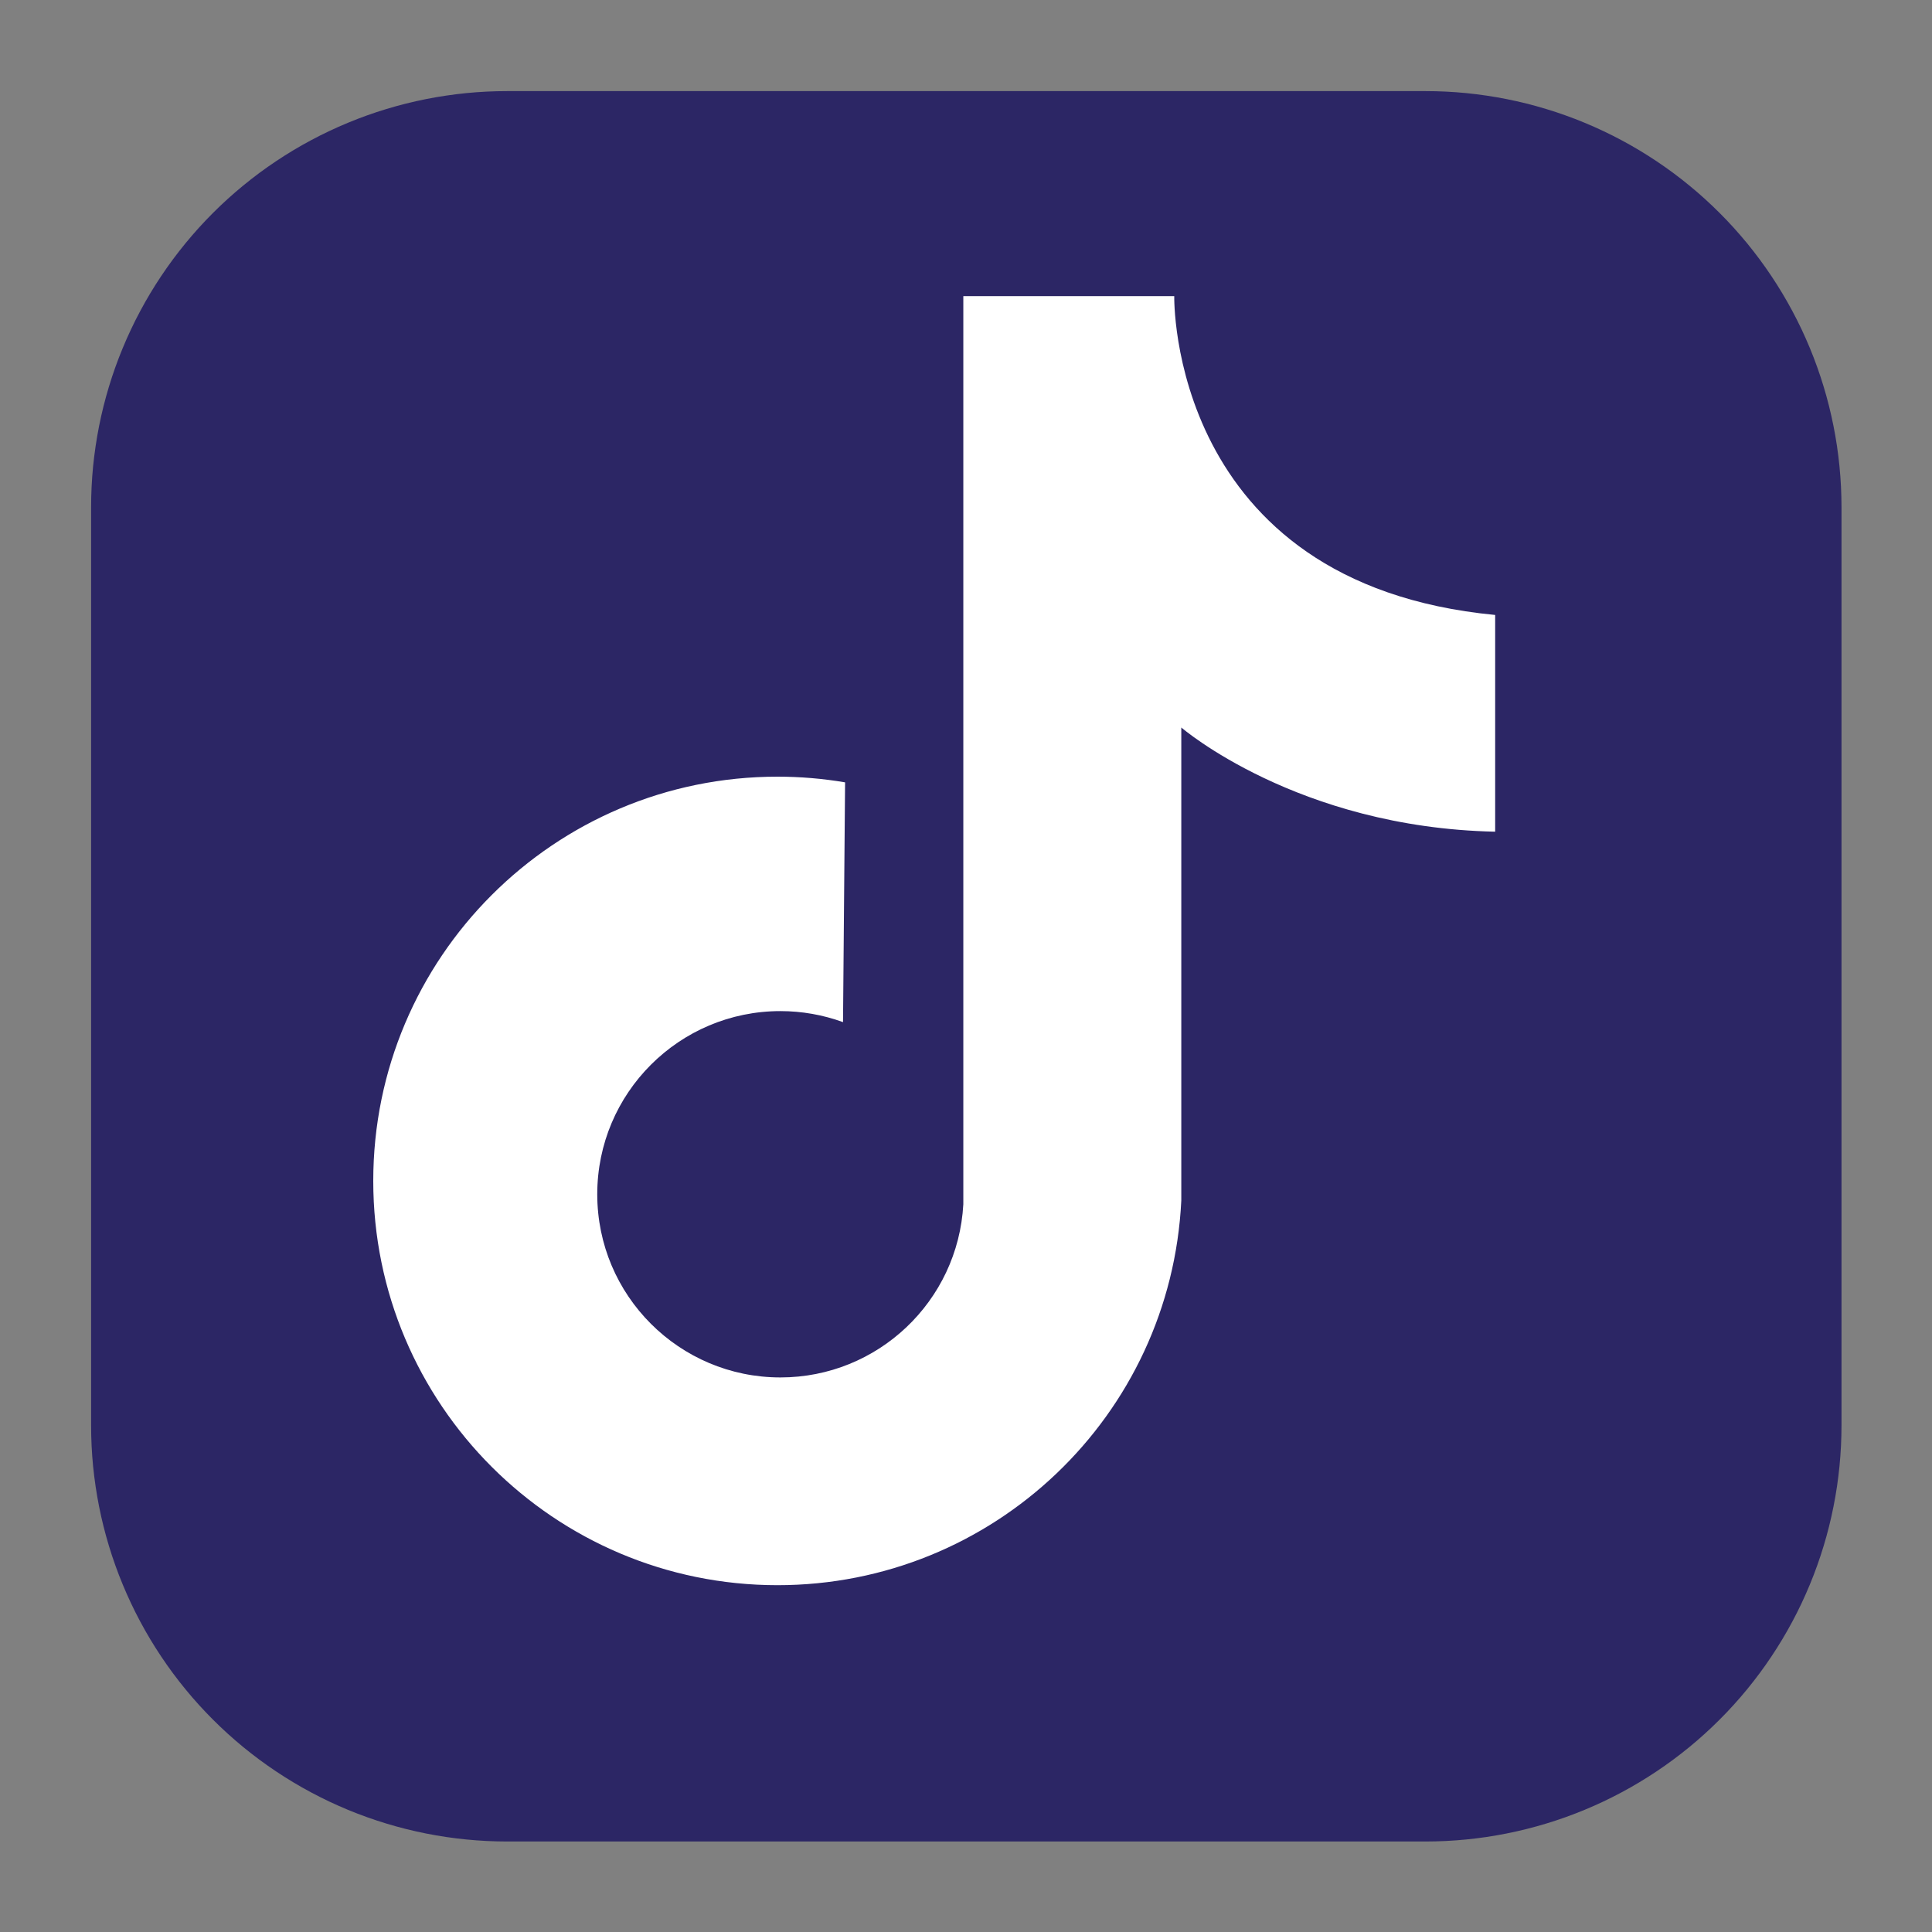 <svg xmlns="http://www.w3.org/2000/svg" xmlns:xlink="http://www.w3.org/1999/xlink" width="500" zoomAndPan="magnify" viewBox="0 0 375 375" height="500" preserveAspectRatio="xMidYMid meet" version="1.0"><rect x="0" y="0" width="375" height="375" fill="#808080" stroke="none"/><defs><clipPath id="cad71176c2"><path d="M 17.684 17.684 L 357.434 17.684 L 357.434 357.434 L 17.684 357.434 Z M 17.684 17.684 " clip-rule="nonzero"/></clipPath></defs><g clip-path="url(#cad71176c2)"><path fill="#2c2665" d="M 98.441 17.684 L 276.676 17.684 C 277.996 17.684 279.316 17.715 280.637 17.781 C 281.957 17.844 283.273 17.941 284.59 18.07 C 285.906 18.203 287.215 18.363 288.523 18.559 C 289.832 18.75 291.133 18.977 292.43 19.234 C 293.727 19.492 295.016 19.781 296.297 20.102 C 297.578 20.426 298.852 20.777 300.117 21.16 C 301.383 21.543 302.637 21.957 303.879 22.402 C 305.125 22.848 306.359 23.324 307.578 23.832 C 308.801 24.336 310.008 24.871 311.203 25.438 C 312.398 26 313.578 26.594 314.742 27.219 C 315.91 27.84 317.059 28.492 318.191 29.172 C 319.324 29.852 320.441 30.559 321.539 31.293 C 322.641 32.027 323.719 32.789 324.781 33.574 C 325.844 34.363 326.883 35.176 327.906 36.016 C 328.93 36.852 329.93 37.715 330.906 38.602 C 331.887 39.492 332.844 40.402 333.777 41.336 C 334.715 42.27 335.625 43.227 336.512 44.207 C 337.398 45.188 338.262 46.188 339.102 47.207 C 339.938 48.23 340.75 49.273 341.539 50.332 C 342.328 51.395 343.086 52.477 343.82 53.574 C 344.555 54.672 345.262 55.789 345.941 56.922 C 346.621 58.055 347.273 59.207 347.895 60.371 C 348.52 61.535 349.113 62.719 349.68 63.91 C 350.242 65.105 350.777 66.316 351.285 67.535 C 351.789 68.758 352.266 69.988 352.711 71.234 C 353.156 72.477 353.57 73.734 353.953 74.996 C 354.34 76.262 354.691 77.535 355.012 78.816 C 355.332 80.102 355.621 81.391 355.879 82.684 C 356.137 83.98 356.363 85.285 356.559 86.59 C 356.75 87.898 356.914 89.211 357.043 90.523 C 357.172 91.84 357.27 93.156 357.336 94.477 C 357.398 95.797 357.43 97.117 357.434 98.441 L 357.434 276.676 C 357.43 277.996 357.398 279.316 357.336 280.637 C 357.27 281.957 357.172 283.273 357.043 284.59 C 356.914 285.906 356.75 287.215 356.559 288.523 C 356.363 289.832 356.137 291.133 355.879 292.43 C 355.621 293.727 355.332 295.016 355.012 296.297 C 354.691 297.578 354.34 298.852 353.953 300.117 C 353.57 301.383 353.156 302.637 352.711 303.879 C 352.266 305.125 351.789 306.359 351.285 307.578 C 350.777 308.801 350.242 310.008 349.68 311.203 C 349.113 312.398 348.52 313.578 347.895 314.742 C 347.273 315.91 346.621 317.059 345.941 318.191 C 345.262 319.324 344.555 320.441 343.82 321.539 C 343.086 322.641 342.328 323.719 341.539 324.781 C 340.75 325.844 339.938 326.883 339.102 327.906 C 338.262 328.93 337.398 329.93 336.512 330.906 C 335.625 331.887 334.715 332.844 333.777 333.777 C 332.844 334.711 331.887 335.625 330.906 336.512 C 329.93 337.398 328.93 338.262 327.906 339.102 C 326.883 339.938 325.844 340.75 324.781 341.539 C 323.719 342.328 322.641 343.086 321.539 343.82 C 320.441 344.555 319.324 345.262 318.191 345.941 C 317.059 346.621 315.91 347.273 314.742 347.895 C 313.578 348.52 312.398 349.113 311.203 349.68 C 310.008 350.242 308.801 350.777 307.578 351.285 C 306.359 351.789 305.125 352.266 303.879 352.711 C 302.637 353.156 301.383 353.57 300.117 353.953 C 298.852 354.336 297.578 354.691 296.297 355.012 C 295.016 355.332 293.727 355.621 292.43 355.879 C 291.133 356.137 289.832 356.363 288.523 356.559 C 287.215 356.75 285.906 356.914 284.59 357.043 C 283.273 357.172 281.957 357.27 280.637 357.336 C 279.316 357.398 277.996 357.434 276.676 357.434 L 98.441 357.434 C 97.117 357.434 95.797 357.398 94.477 357.336 C 93.156 357.27 91.84 357.172 90.523 357.043 C 89.211 356.914 87.898 356.75 86.59 356.559 C 85.285 356.363 83.98 356.137 82.684 355.879 C 81.391 355.621 80.102 355.332 78.816 355.012 C 77.535 354.691 76.262 354.336 74.996 353.953 C 73.734 353.57 72.477 353.156 71.234 352.711 C 69.988 352.266 68.758 351.789 67.535 351.285 C 66.316 350.777 65.105 350.242 63.91 349.68 C 62.719 349.113 61.539 348.52 60.371 347.895 C 59.207 347.273 58.055 346.621 56.922 345.941 C 55.789 345.262 54.672 344.555 53.574 343.82 C 52.477 343.086 51.395 342.328 50.332 341.539 C 49.273 340.75 48.23 339.938 47.207 339.102 C 46.188 338.262 45.188 337.398 44.207 336.512 C 43.227 335.625 42.27 334.711 41.336 333.777 C 40.402 332.844 39.492 331.887 38.602 330.906 C 37.715 329.93 36.852 328.93 36.016 327.906 C 35.176 326.883 34.363 325.844 33.574 324.781 C 32.789 323.719 32.027 322.641 31.293 321.539 C 30.559 320.441 29.852 319.324 29.172 318.191 C 28.492 317.059 27.84 315.91 27.219 314.742 C 26.594 313.578 26 312.398 25.438 311.203 C 24.871 310.008 24.336 308.801 23.832 307.578 C 23.324 306.359 22.848 305.125 22.402 303.879 C 21.957 302.637 21.543 301.383 21.16 300.117 C 20.777 298.852 20.426 297.578 20.102 296.297 C 19.781 295.016 19.492 293.727 19.234 292.43 C 18.977 291.133 18.75 289.832 18.559 288.523 C 18.363 287.215 18.203 285.906 18.07 284.59 C 17.941 283.273 17.844 281.957 17.781 280.637 C 17.715 279.316 17.684 277.996 17.684 276.676 L 17.684 98.441 C 17.684 97.117 17.715 95.797 17.781 94.477 C 17.844 93.156 17.941 91.84 18.07 90.523 C 18.203 89.211 18.363 87.898 18.559 86.59 C 18.75 85.285 18.977 83.98 19.234 82.684 C 19.492 81.391 19.781 80.102 20.102 78.816 C 20.426 77.535 20.777 76.262 21.16 74.996 C 21.543 73.734 21.957 72.477 22.402 71.234 C 22.848 69.988 23.324 68.758 23.832 67.535 C 24.336 66.316 24.871 65.105 25.438 63.91 C 26 62.719 26.594 61.535 27.219 60.371 C 27.84 59.207 28.492 58.055 29.172 56.922 C 29.852 55.789 30.559 54.672 31.293 53.574 C 32.027 52.477 32.789 51.395 33.574 50.332 C 34.363 49.273 35.176 48.23 36.016 47.207 C 36.852 46.188 37.715 45.188 38.602 44.207 C 39.492 43.227 40.402 42.27 41.336 41.336 C 42.27 40.402 43.227 39.492 44.207 38.602 C 45.188 37.715 46.188 36.852 47.207 36.016 C 48.23 35.176 49.273 34.363 50.332 33.574 C 51.395 32.789 52.477 32.027 53.574 31.293 C 54.672 30.559 55.789 29.852 56.922 29.172 C 58.055 28.492 59.207 27.84 60.371 27.219 C 61.539 26.594 62.719 26 63.91 25.438 C 65.105 24.871 66.316 24.336 67.535 23.832 C 68.758 23.324 69.988 22.848 71.234 22.402 C 72.477 21.957 73.734 21.543 74.996 21.16 C 76.262 20.777 77.535 20.426 78.816 20.102 C 80.102 19.781 81.391 19.492 82.684 19.234 C 83.98 18.977 85.285 18.75 86.59 18.559 C 87.898 18.363 89.211 18.203 90.523 18.07 C 91.84 17.941 93.156 17.844 94.477 17.781 C 95.797 17.715 97.117 17.684 98.441 17.684 Z M 98.441 17.684 " fill-opacity="1" fill-rule="nonzero"/></g><path fill="#ffffff" d="M 290.211 119.363 C 226.711 113.297 227.922 57.48 227.922 57.48 L 186.98 57.48 L 186.98 233.75 C 185.945 252.602 170.359 267.359 151.48 267.359 C 131.844 267.359 115.926 251.441 115.926 231.805 C 115.926 212.172 131.844 196.254 151.48 196.254 C 155.625 196.254 159.734 196.977 163.629 198.395 L 164.031 151.855 C 159.699 151.121 155.309 150.75 150.914 150.75 C 107.578 150.75 72.449 185.883 72.449 229.219 C 72.449 272.555 107.578 307.684 150.914 307.684 C 192.77 307.684 227.258 274.832 229.289 233.023 L 229.289 141.207 C 229.289 141.207 251.785 160.621 290.211 161.43 Z M 290.211 119.363 " fill-opacity="1" fill-rule="nonzero"/></svg>